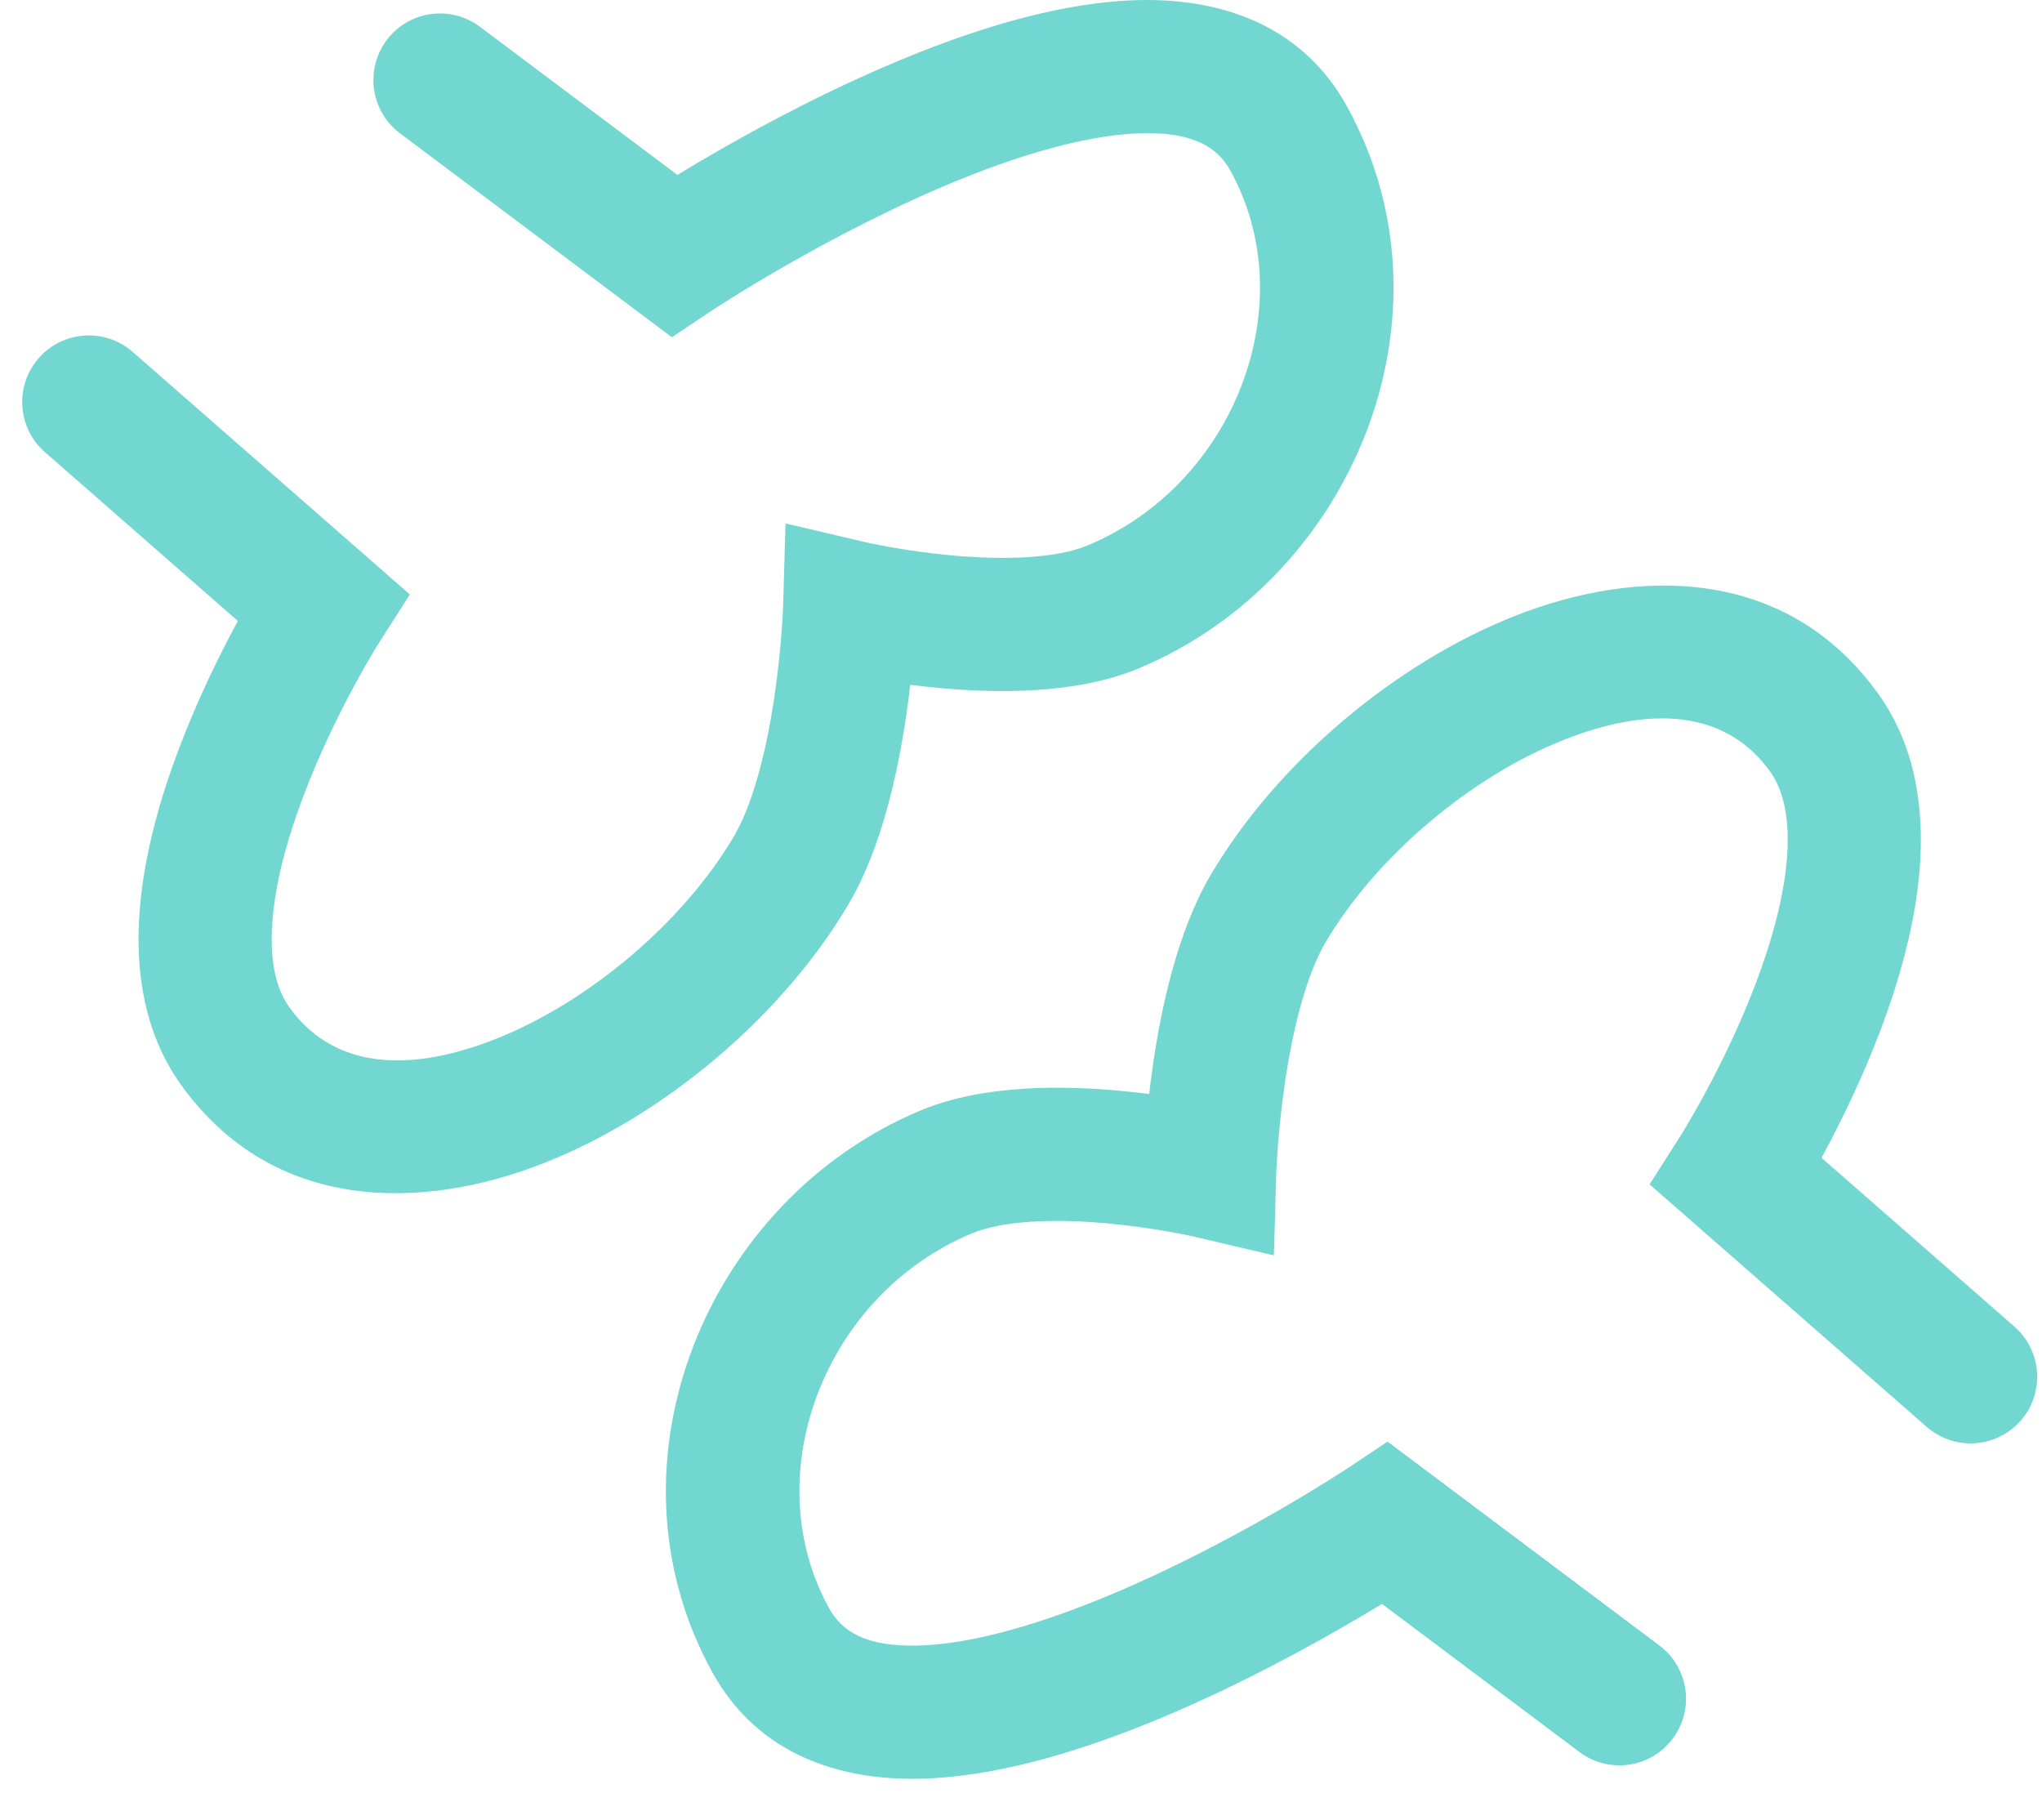 <svg width="46" height="41" viewBox="0 0 46 41" fill="none" xmlns="http://www.w3.org/2000/svg">
<path fill-rule="evenodd" clip-rule="evenodd" d="M30.344 2.397C29.313 0.528 27.461 -0.025 25.723 0.001C24.025 0.026 22.174 0.587 20.55 1.242C18.9 1.907 17.354 2.724 16.23 3.367C15.86 3.579 15.533 3.773 15.26 3.94L10.812 0.603C10.149 0.106 9.209 0.24 8.711 0.903C8.214 1.566 8.349 2.506 9.011 3.003L14.286 6.959L15.135 7.596L16.017 7.007L16.017 7.007L16.018 7.007L16.018 7.007L16.022 7.004L16.042 6.991C16.06 6.979 16.089 6.96 16.127 6.936C16.203 6.886 16.318 6.813 16.467 6.72C16.764 6.534 17.194 6.272 17.72 5.971C18.777 5.367 20.194 4.621 21.672 4.024C23.177 3.417 24.622 3.018 25.768 3.001C26.876 2.984 27.419 3.306 27.718 3.846C29.368 6.837 27.822 10.903 24.499 12.286C23.792 12.58 22.628 12.619 21.443 12.511C20.888 12.46 20.39 12.383 20.032 12.319C19.853 12.287 19.711 12.259 19.616 12.239C19.569 12.229 19.533 12.221 19.511 12.216L19.487 12.211L19.484 12.21L19.484 12.21L19.483 12.21L19.483 12.21L19.483 12.21L17.695 11.79L17.642 13.626L17.642 13.626V13.626L17.642 13.627L17.642 13.627L17.642 13.631L17.641 13.657C17.64 13.681 17.639 13.718 17.636 13.768C17.631 13.867 17.623 14.014 17.609 14.199C17.582 14.57 17.533 15.084 17.45 15.654C17.276 16.854 16.976 18.087 16.531 18.842C15.4 20.759 13.277 22.571 11.152 23.408C9.012 24.25 7.426 23.959 6.517 22.687C6.223 22.277 6.071 21.657 6.135 20.771C6.199 19.893 6.466 18.908 6.83 17.943C7.19 16.988 7.62 16.115 7.964 15.476C8.135 15.159 8.282 14.903 8.385 14.73C8.437 14.643 8.477 14.577 8.503 14.534L8.532 14.488L8.538 14.478L8.539 14.478L8.539 14.477L8.539 14.477L8.539 14.476L9.233 13.391L8.262 12.541L2.988 7.926C2.364 7.381 1.417 7.444 0.871 8.068C0.326 8.691 0.389 9.639 1.012 10.184L5.358 13.987L5.322 14.054C4.937 14.769 4.444 15.768 4.023 16.885C3.605 17.991 3.235 19.278 3.143 20.555C3.051 21.824 3.224 23.241 4.076 24.432C6.151 27.333 9.525 27.273 12.251 26.199C14.991 25.12 17.64 22.867 19.115 20.366C19.876 19.076 20.236 17.343 20.419 16.087C20.453 15.856 20.481 15.634 20.505 15.425C20.715 15.452 20.937 15.477 21.169 15.498C22.416 15.612 24.219 15.651 25.651 15.055C30.452 13.057 32.945 7.111 30.344 2.397ZM16.048 37.67C17.079 39.539 18.931 40.093 20.669 40.066C22.367 40.041 24.218 39.48 25.842 38.825C27.492 38.16 29.038 37.343 30.162 36.7C30.532 36.488 30.859 36.294 31.132 36.128L35.581 39.464C36.243 39.961 37.184 39.827 37.681 39.164C38.178 38.501 38.043 37.561 37.381 37.064L32.106 33.108L31.257 32.472L30.375 33.06L30.375 33.06L30.374 33.06L30.374 33.06L30.37 33.063L30.35 33.076C30.332 33.088 30.303 33.107 30.265 33.132C30.189 33.181 30.074 33.255 29.925 33.347C29.628 33.533 29.198 33.795 28.672 34.096C27.615 34.701 26.199 35.447 24.72 36.043C23.215 36.65 21.771 37.05 20.624 37.067C19.516 37.083 18.973 36.761 18.675 36.221C17.024 33.23 18.57 29.165 21.893 27.782C22.6 27.488 23.764 27.448 24.949 27.557C25.504 27.608 26.002 27.684 26.36 27.748C26.539 27.78 26.681 27.809 26.776 27.829C26.823 27.838 26.859 27.846 26.881 27.851L26.905 27.857L26.908 27.857L26.908 27.857L26.909 27.858L26.909 27.858L26.909 27.858L28.697 28.277L28.75 26.441L28.75 26.441V26.441L28.75 26.441L28.75 26.44L28.75 26.436L28.751 26.411C28.752 26.387 28.753 26.349 28.756 26.299C28.761 26.2 28.769 26.053 28.783 25.868C28.81 25.498 28.859 24.984 28.942 24.413C29.117 23.214 29.416 21.98 29.861 21.226C30.992 19.308 33.115 17.497 35.241 16.66C37.38 15.817 38.966 16.108 39.876 17.38C40.169 17.79 40.321 18.411 40.257 19.296C40.194 20.174 39.926 21.159 39.562 22.125C39.203 23.079 38.772 23.952 38.428 24.591C38.257 24.909 38.11 25.164 38.007 25.338C37.956 25.424 37.915 25.49 37.889 25.533L37.86 25.58L37.854 25.59L37.853 25.59L37.853 25.59L37.853 25.59L37.853 25.591L37.16 26.677L38.13 27.526L43.404 32.141C44.028 32.686 44.975 32.623 45.521 32C46.066 31.376 46.003 30.429 45.38 29.883L41.034 26.08L41.07 26.013C41.455 25.298 41.949 24.3 42.37 23.183C42.787 22.076 43.157 20.789 43.249 19.513C43.341 18.243 43.168 16.827 42.316 15.635C40.241 12.735 36.867 12.794 34.141 13.868C31.401 14.947 28.753 17.2 27.277 19.701C26.516 20.991 26.156 22.724 25.973 23.981C25.94 24.211 25.911 24.433 25.887 24.642C25.677 24.615 25.455 24.59 25.223 24.569C23.976 24.455 22.173 24.416 20.741 25.012C15.94 27.01 13.447 32.956 16.048 37.67Z" fill="#72D7D1"/>
</svg>
